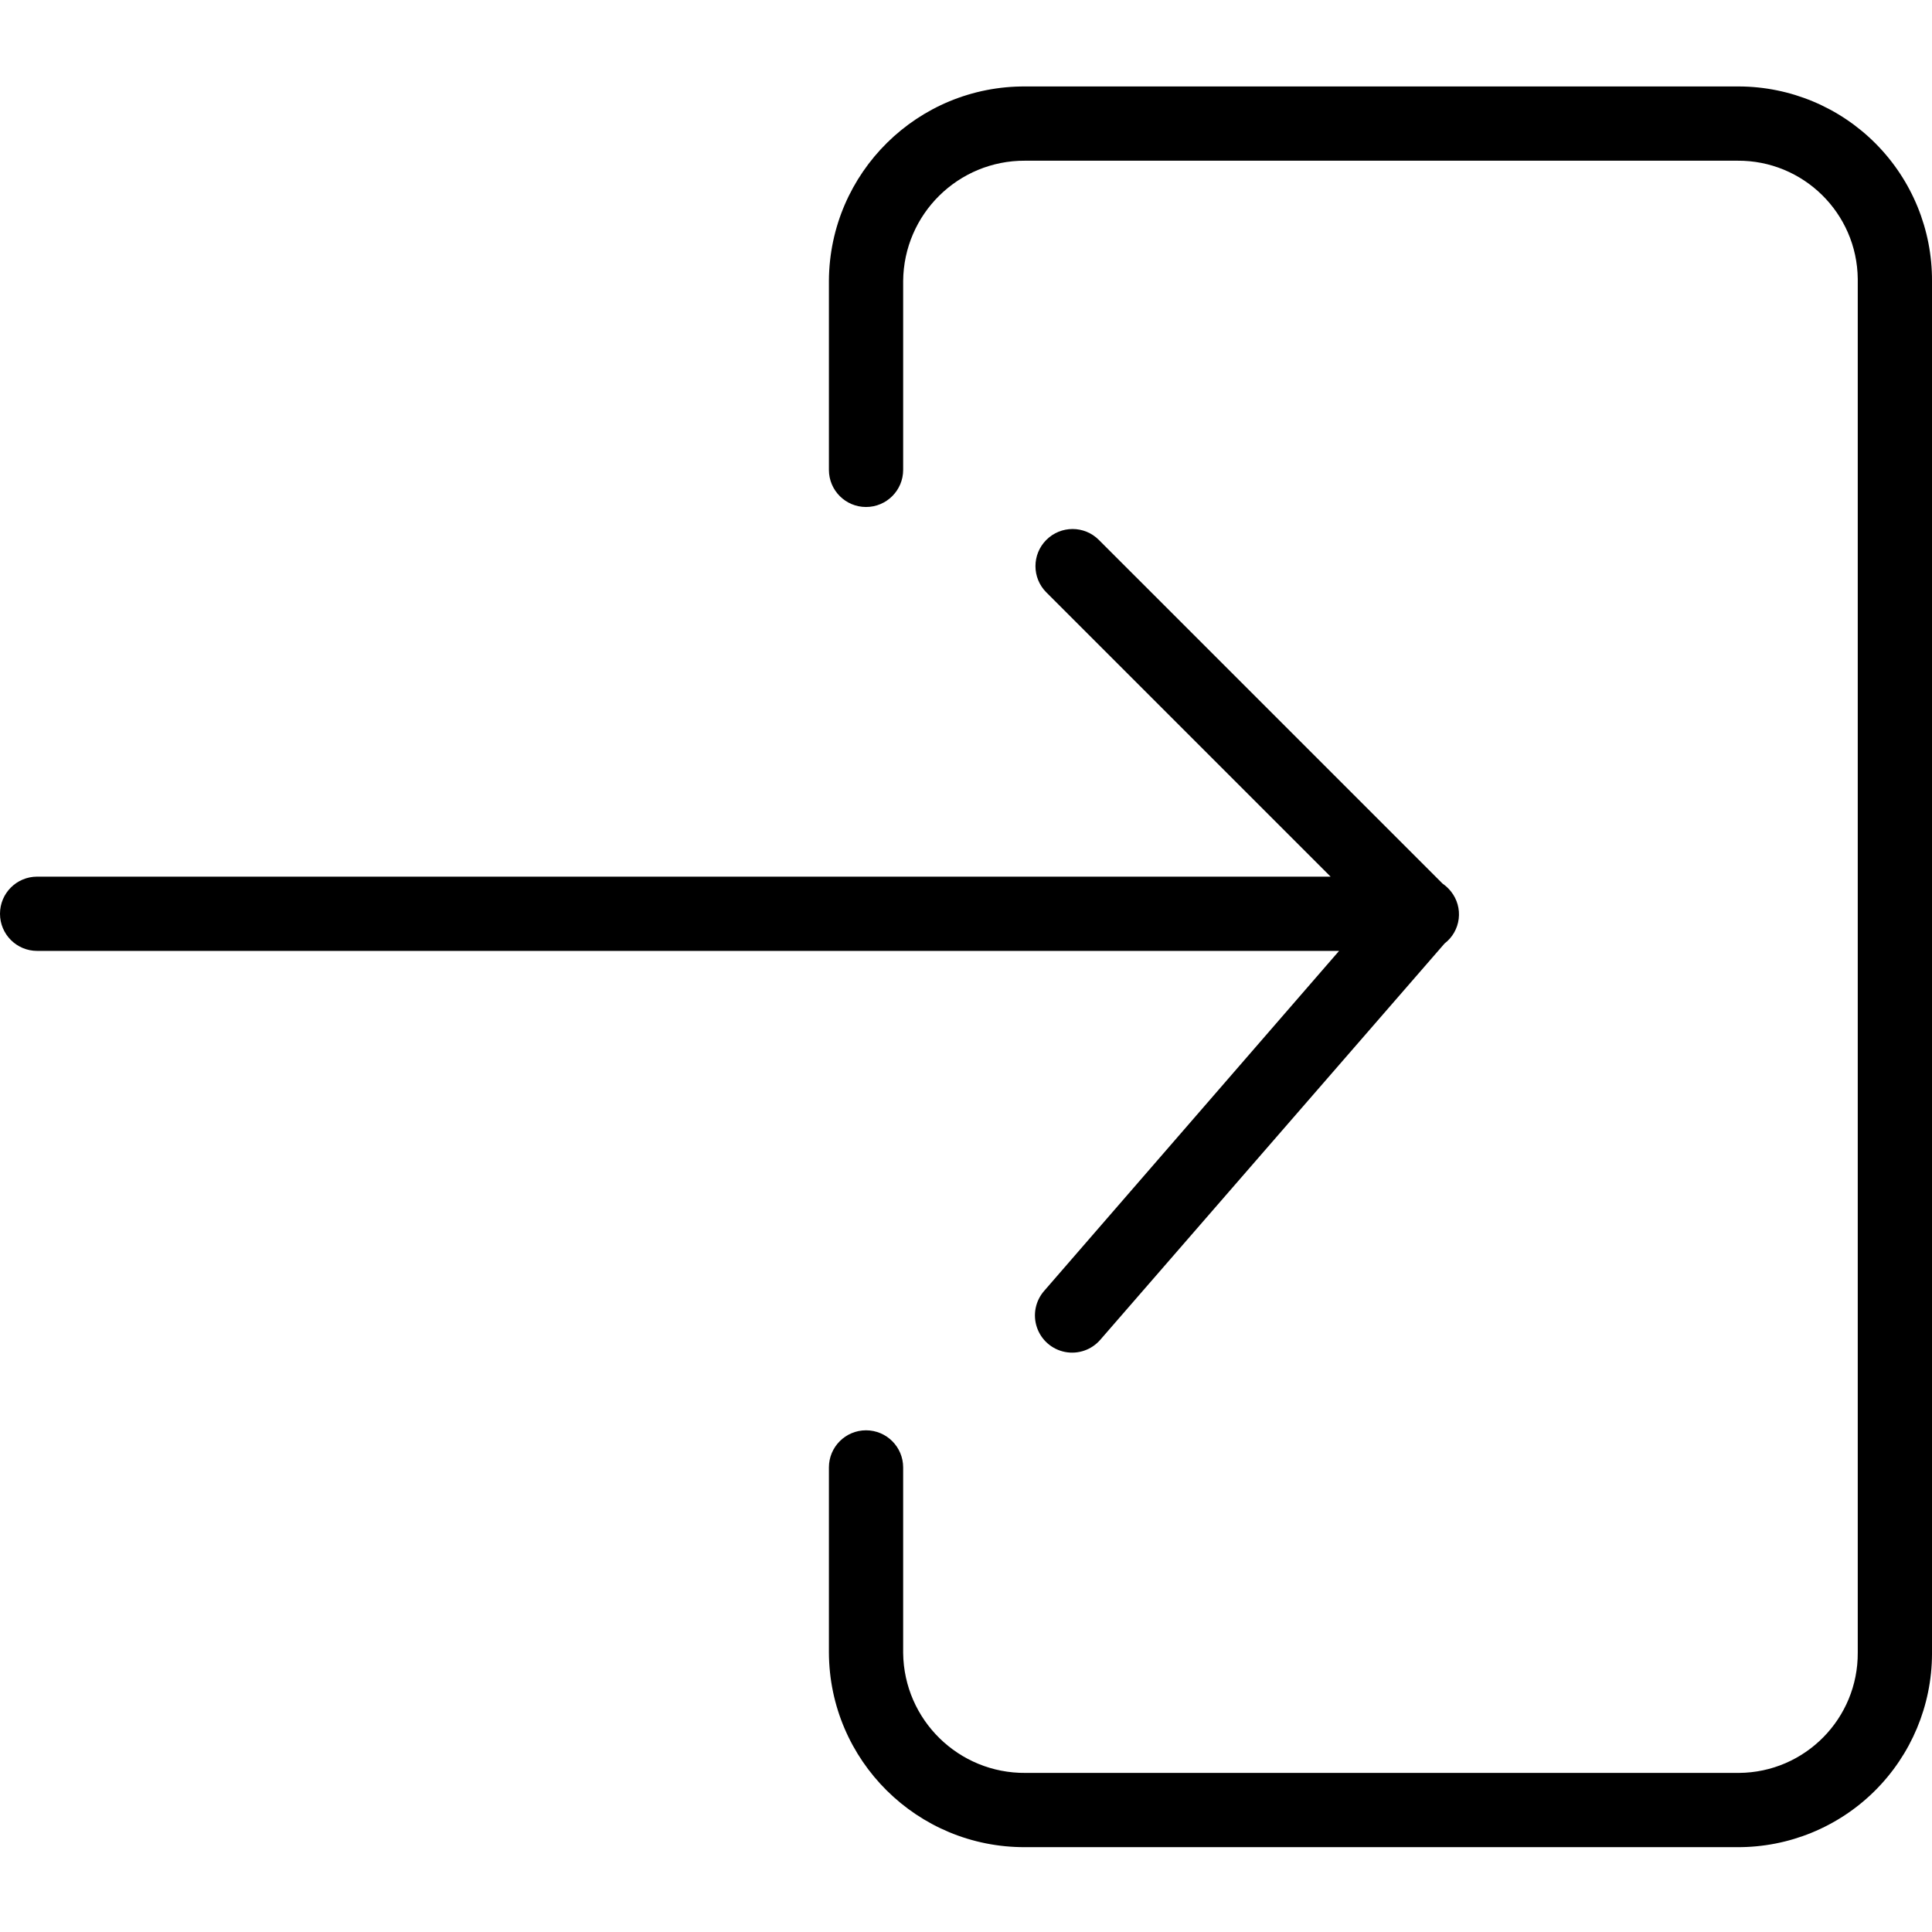 <svg height="364pt" viewBox="0 -16 364.3 364" width="364pt" xmlns="http://www.w3.org/2000/svg"><path d="m327.602.152h-134.203c-20.348-.137-36.957 16.246-37.098 36.598v35.699c0 3.867 3.133 7 7 7 3.863 0 7-3.133 7-7v-35.598c.098-12.613 10.387-22.77 23-22.699h134.301c12.418-.094 22.57 9.879 22.699 22.297v259c.078 12.453-9.949 22.617-22.402 22.703h-134.5c-12.613.121-22.945-9.988-23.098-22.602v-35c0-3.867-3.137-7-7-7-3.867 0-7 3.133-7 7v34.898c.082 20.352 16.648 36.785 37 36.703h134.301c9.695.043 19.008-3.77 25.891-10.594 6.887-6.828 10.773-16.113 10.809-25.809v-258.898c.043-9.695-3.766-19.012-10.594-25.895-6.828-6.883-16.113-10.77-25.809-10.805zm0 0"/><path d="m250.898 149.152h-243.898c-3.867 0-7 3.133-7 7 0 3.863 3.133 7 7 7h245.5l-55.602 64.098c-1.664 1.891-2.188 4.531-1.367 6.914.816 2.383 2.844 4.145 5.32 4.617 2.473.473 5.012-.418 6.648-2.332l64.898-74.699c1.477-1.129 2.434-2.805 2.66-4.648.227-1.844-.301-3.699-1.457-5.152-.457-.574-.996-1.078-1.602-1.5l-64.801-64.797c-2.734-2.734-7.164-2.734-9.898 0s-2.734 7.164 0 9.898zm0 0"/></svg>